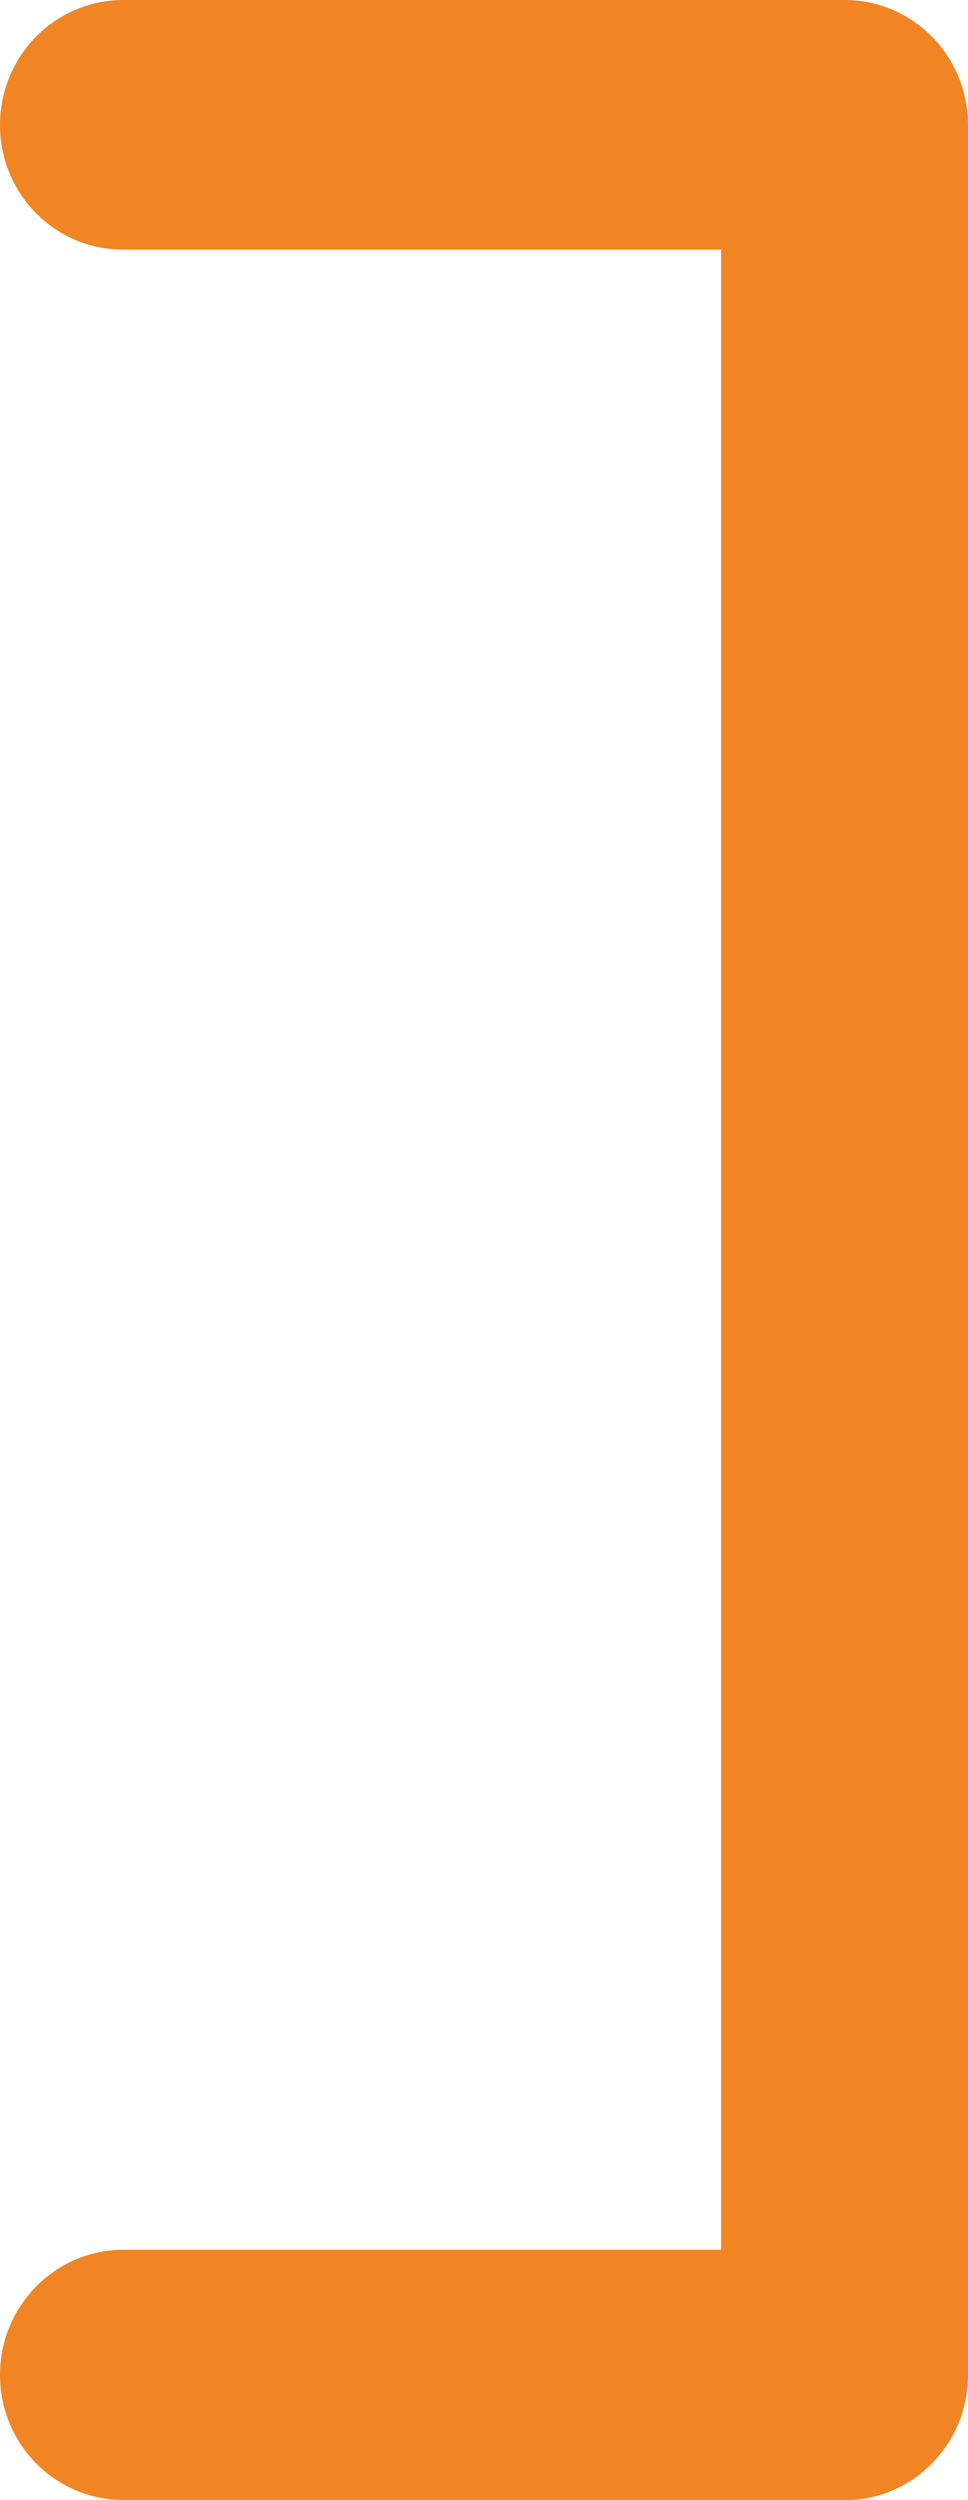 <?xml version="1.0" encoding="UTF-8"?>
<svg id="Layer_4_copy" data-name="Layer 4 copy" xmlns="http://www.w3.org/2000/svg" viewBox="0 0 33.44 86.34">
  <defs>
    <style>
      .cls-1 {
        fill: #f18523;
        stroke-width: 0px;
      }
    </style>
  </defs>
  <path class="cls-1" d="M29.18,86.34H4.26c-2.35,0-4.26-1.93-4.26-4.32h0c0-2.38,1.91-4.32,4.26-4.32h20.65s0-69.08,0-69.08H4.26C1.91,8.63,0,6.7,0,4.32H0C0,1.93,1.91,0,4.26,0h24.92c2.35,0,4.26,1.93,4.26,4.32v77.71c0,2.38-1.91,4.32-4.26,4.32Z"/>
</svg>